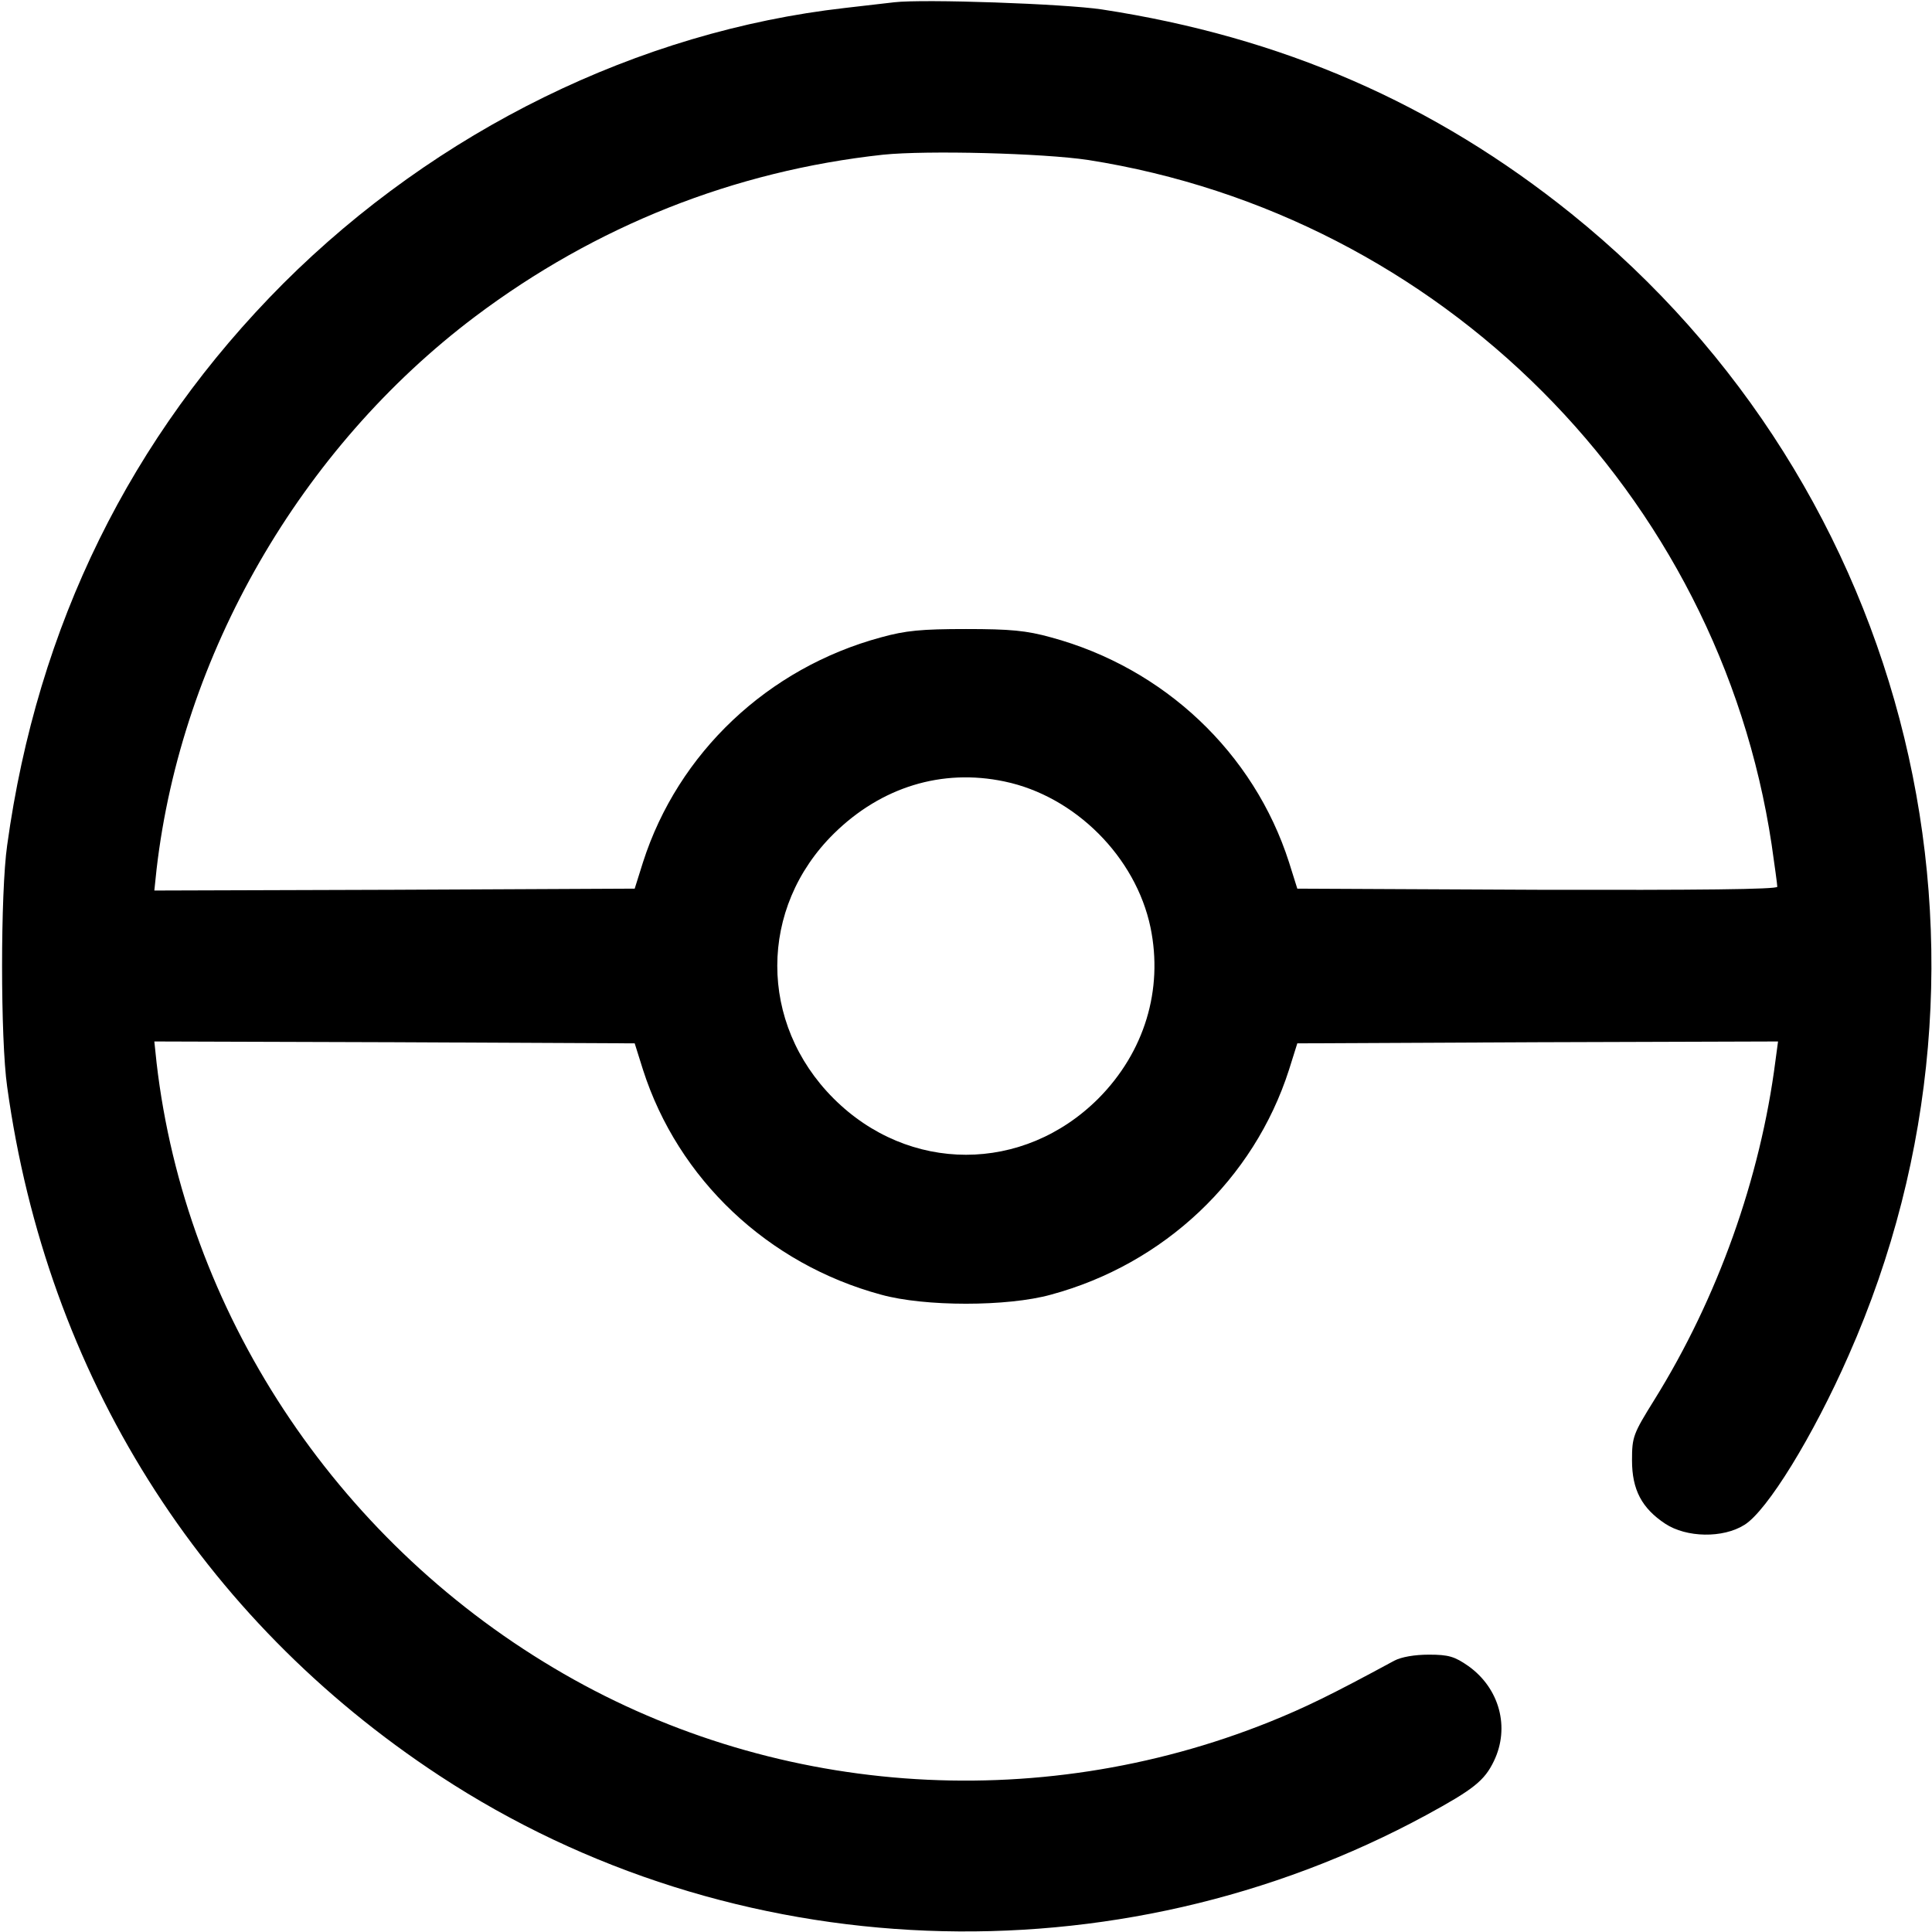 <?xml version="1.0" standalone="no"?>
<!DOCTYPE svg PUBLIC "-//W3C//DTD SVG 20010904//EN"
 "http://www.w3.org/TR/2001/REC-SVG-20010904/DTD/svg10.dtd">
<svg version="1.0" xmlns="http://www.w3.org/2000/svg"
 width="512pt" height="512pt" viewBox="0 0 512 512"
 preserveAspectRatio="xMidYMid meet">

<g transform="translate(0,512) scale(0.1,-0.1)" stroke="none">
<path d="M2370 5114 c-19 -2 -78 -9 -130 -15 -548 -62 -1083 -325 -1489 -730
-405 -406 -652 -907 -732 -1489 -18 -125 -18 -515 0 -640 105 -762 511 -1409
1146 -1826 776 -510 1793 -550 2615 -104 125 68 154 91 179 143 43 89 15 193
-68 252 -36 25 -52 30 -104 30 -38 0 -73 -6 -92 -16 -168 -91 -236 -124 -330
-162 -622 -250 -1328 -197 -1898 143 -582 346 -976 947 -1052 1603 l-6 57 636
-2 637 -3 22 -70 c93 -290 331 -515 631 -596 115 -32 335 -32 450 0 300 81
538 306 631 596 l22 70 637 3 637 2 -7 -52 c-40 -311 -153 -628 -321 -898 -56
-90 -59 -98 -59 -160 0 -78 26 -127 88 -168 56 -37 153 -39 210 -3 60 37 182
235 276 449 469 1060 169 2297 -734 3025 -364 293 -768 469 -1245 542 -100 15
-472 28 -550 19z m514 -418 c934 -147 1671 -884 1811 -1814 8 -56 15 -106 15
-112 0 -7 -211 -9 -636 -8 l-636 3 -22 70 c-93 290 -331 515 -631 596 -65 18
-107 22 -225 22 -118 0 -160 -4 -225 -22 -300 -81 -538 -306 -631 -596 l-22
-70 -637 -3 -636 -2 6 57 c66 568 381 1115 844 1464 319 240 686 386 1081 429
117 12 424 4 544 -14z m-222 -1647 c187 -39 348 -200 387 -387 34 -165 -16
-330 -138 -453 -199 -199 -503 -199 -702 0 -199 199 -199 505 1 702 125 123
286 173 452 138z"/>
</g>
</svg>
